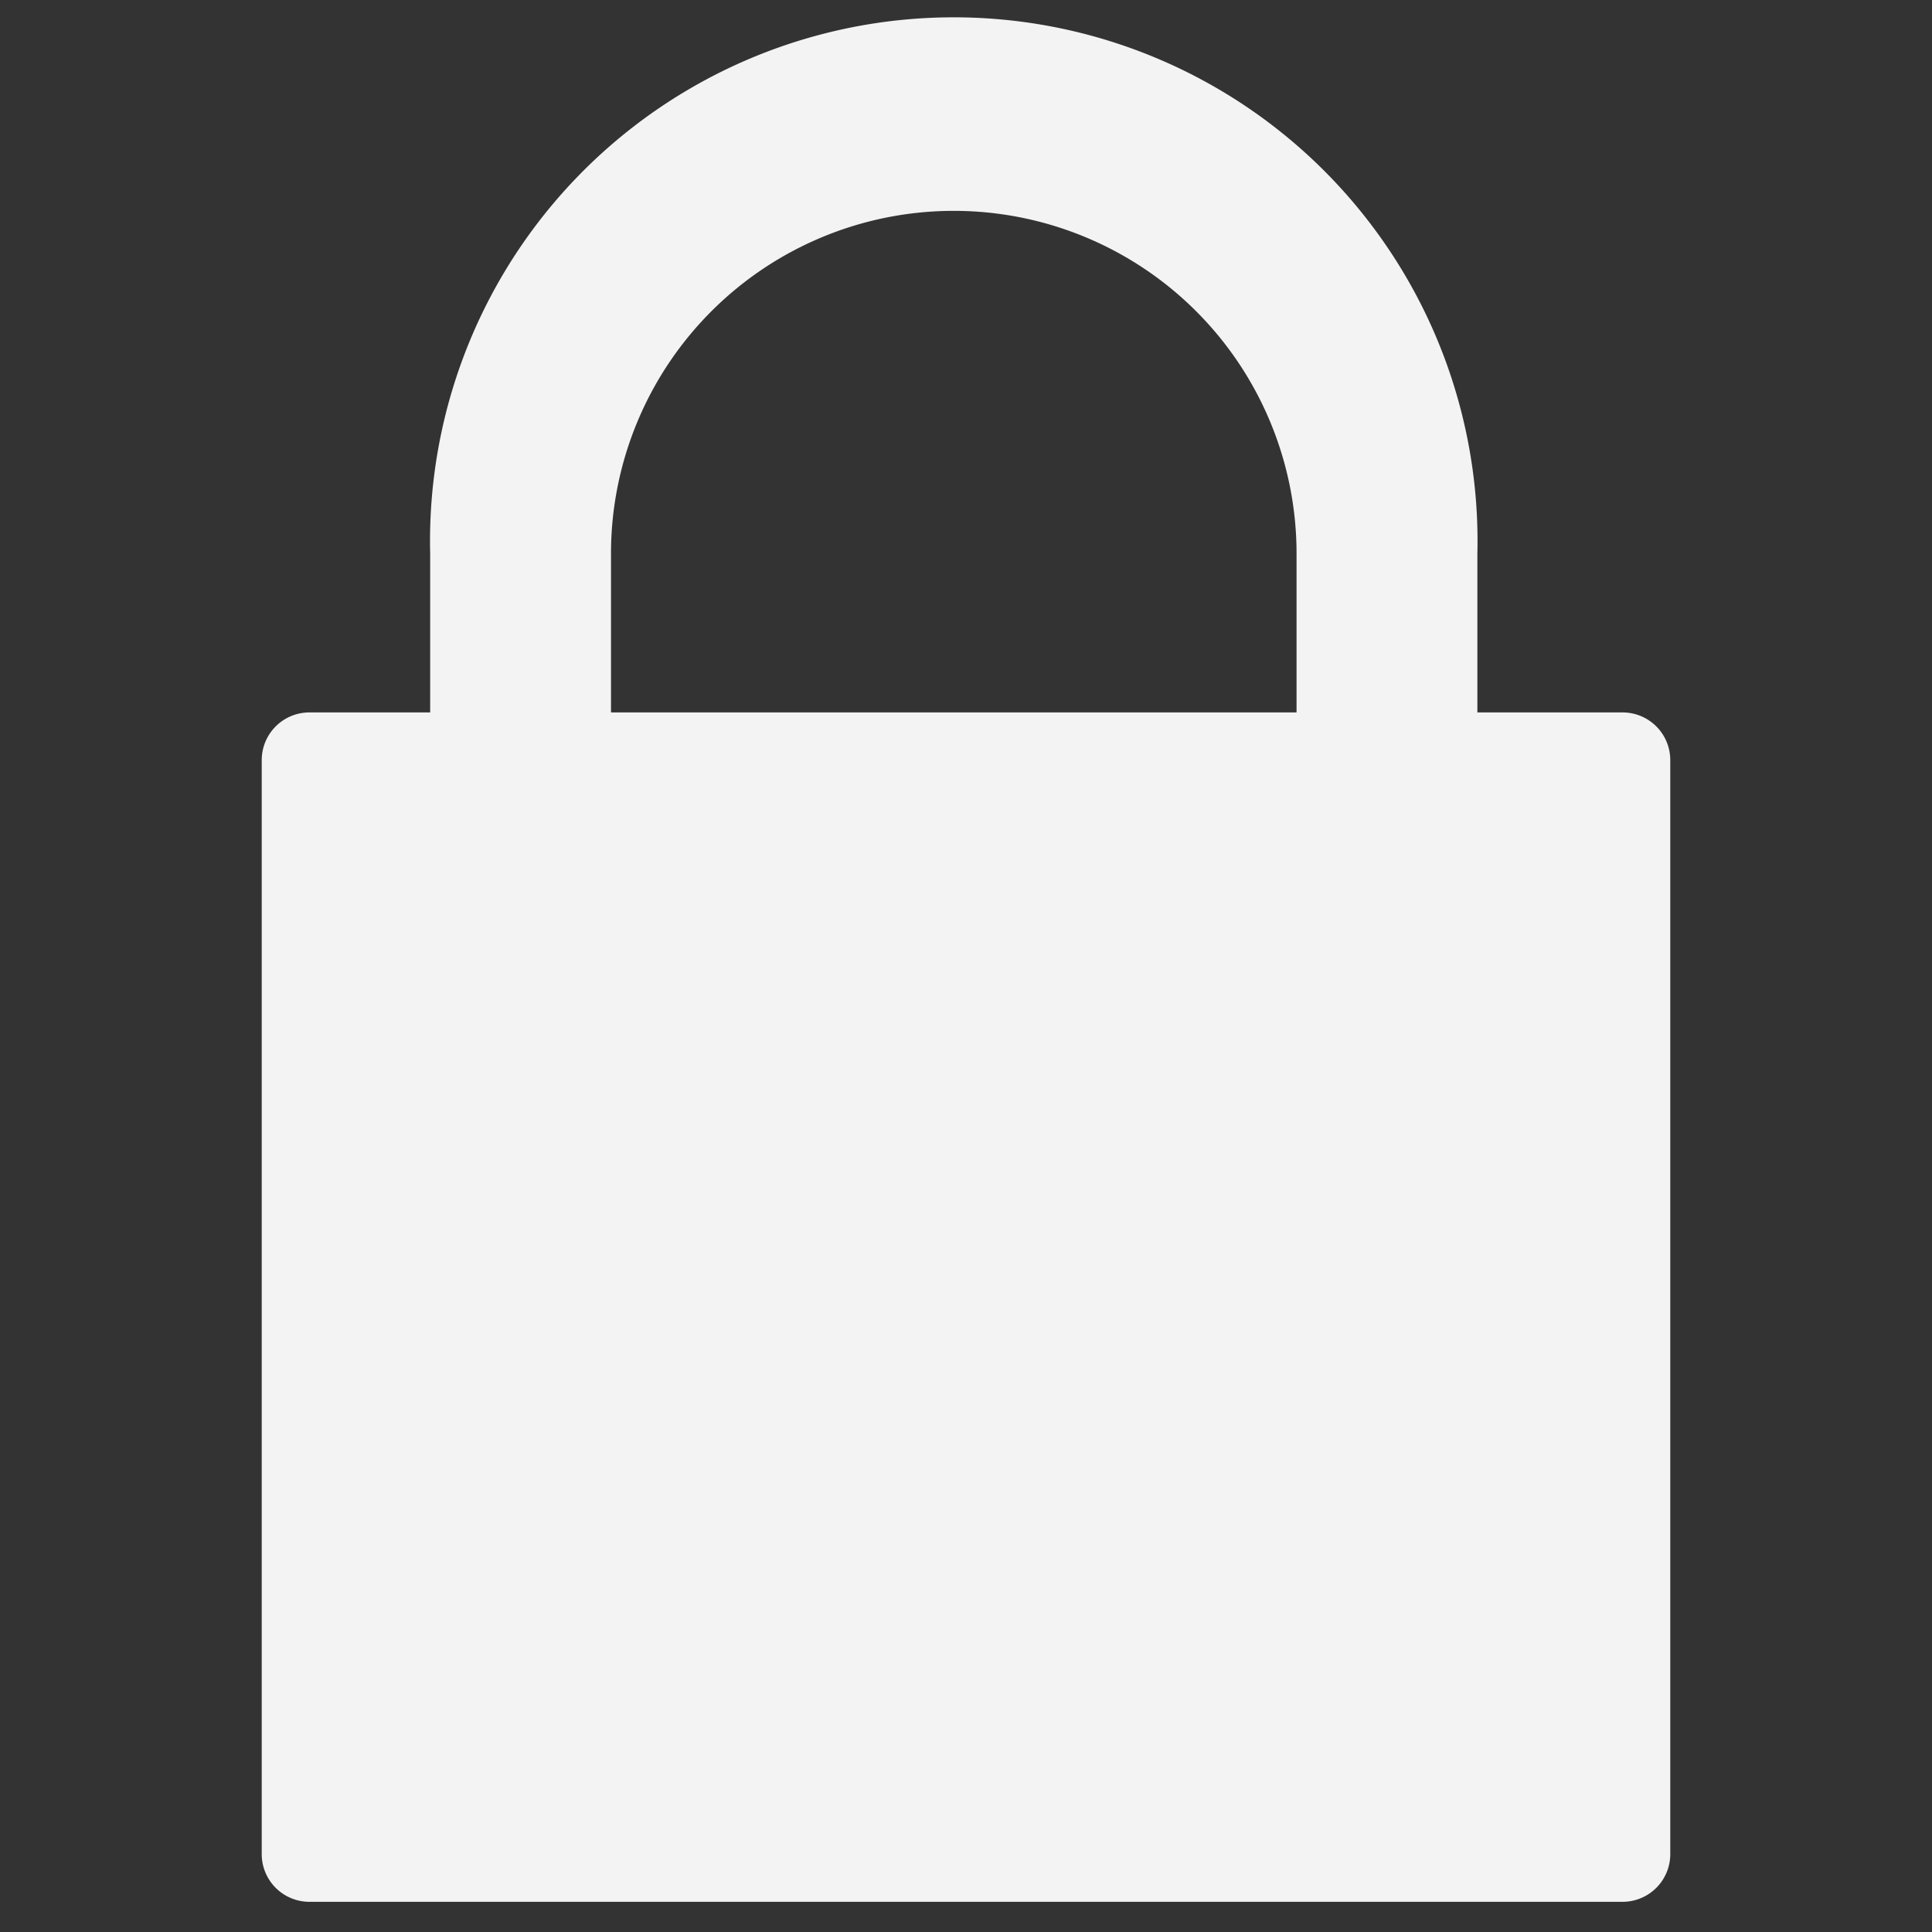 <svg id="Layer_1" data-name="Layer 1" xmlns="http://www.w3.org/2000/svg" viewBox="0 0 64 64"><rect x="0" y="0" width="64" height="64" fill="#333333" stroke="none"/><defs><style>.cls-1{fill:#f3f3f3;}</style></defs><title>padlock</title><path class="cls-1" d="M53.75,23.6H48.94V18.34a17.35,17.35,0,1,0-34.69,0V23.6h-4a1.58,1.58,0,0,0-1.58,1.58V61.42A1.58,1.58,0,0,0,10.25,63h43.5a1.58,1.58,0,0,0,1.58-1.58V25.19A1.58,1.58,0,0,0,53.75,23.6ZM20.24,18.34a11.35,11.35,0,1,1,22.71,0V23.6H20.24Z"/></svg>